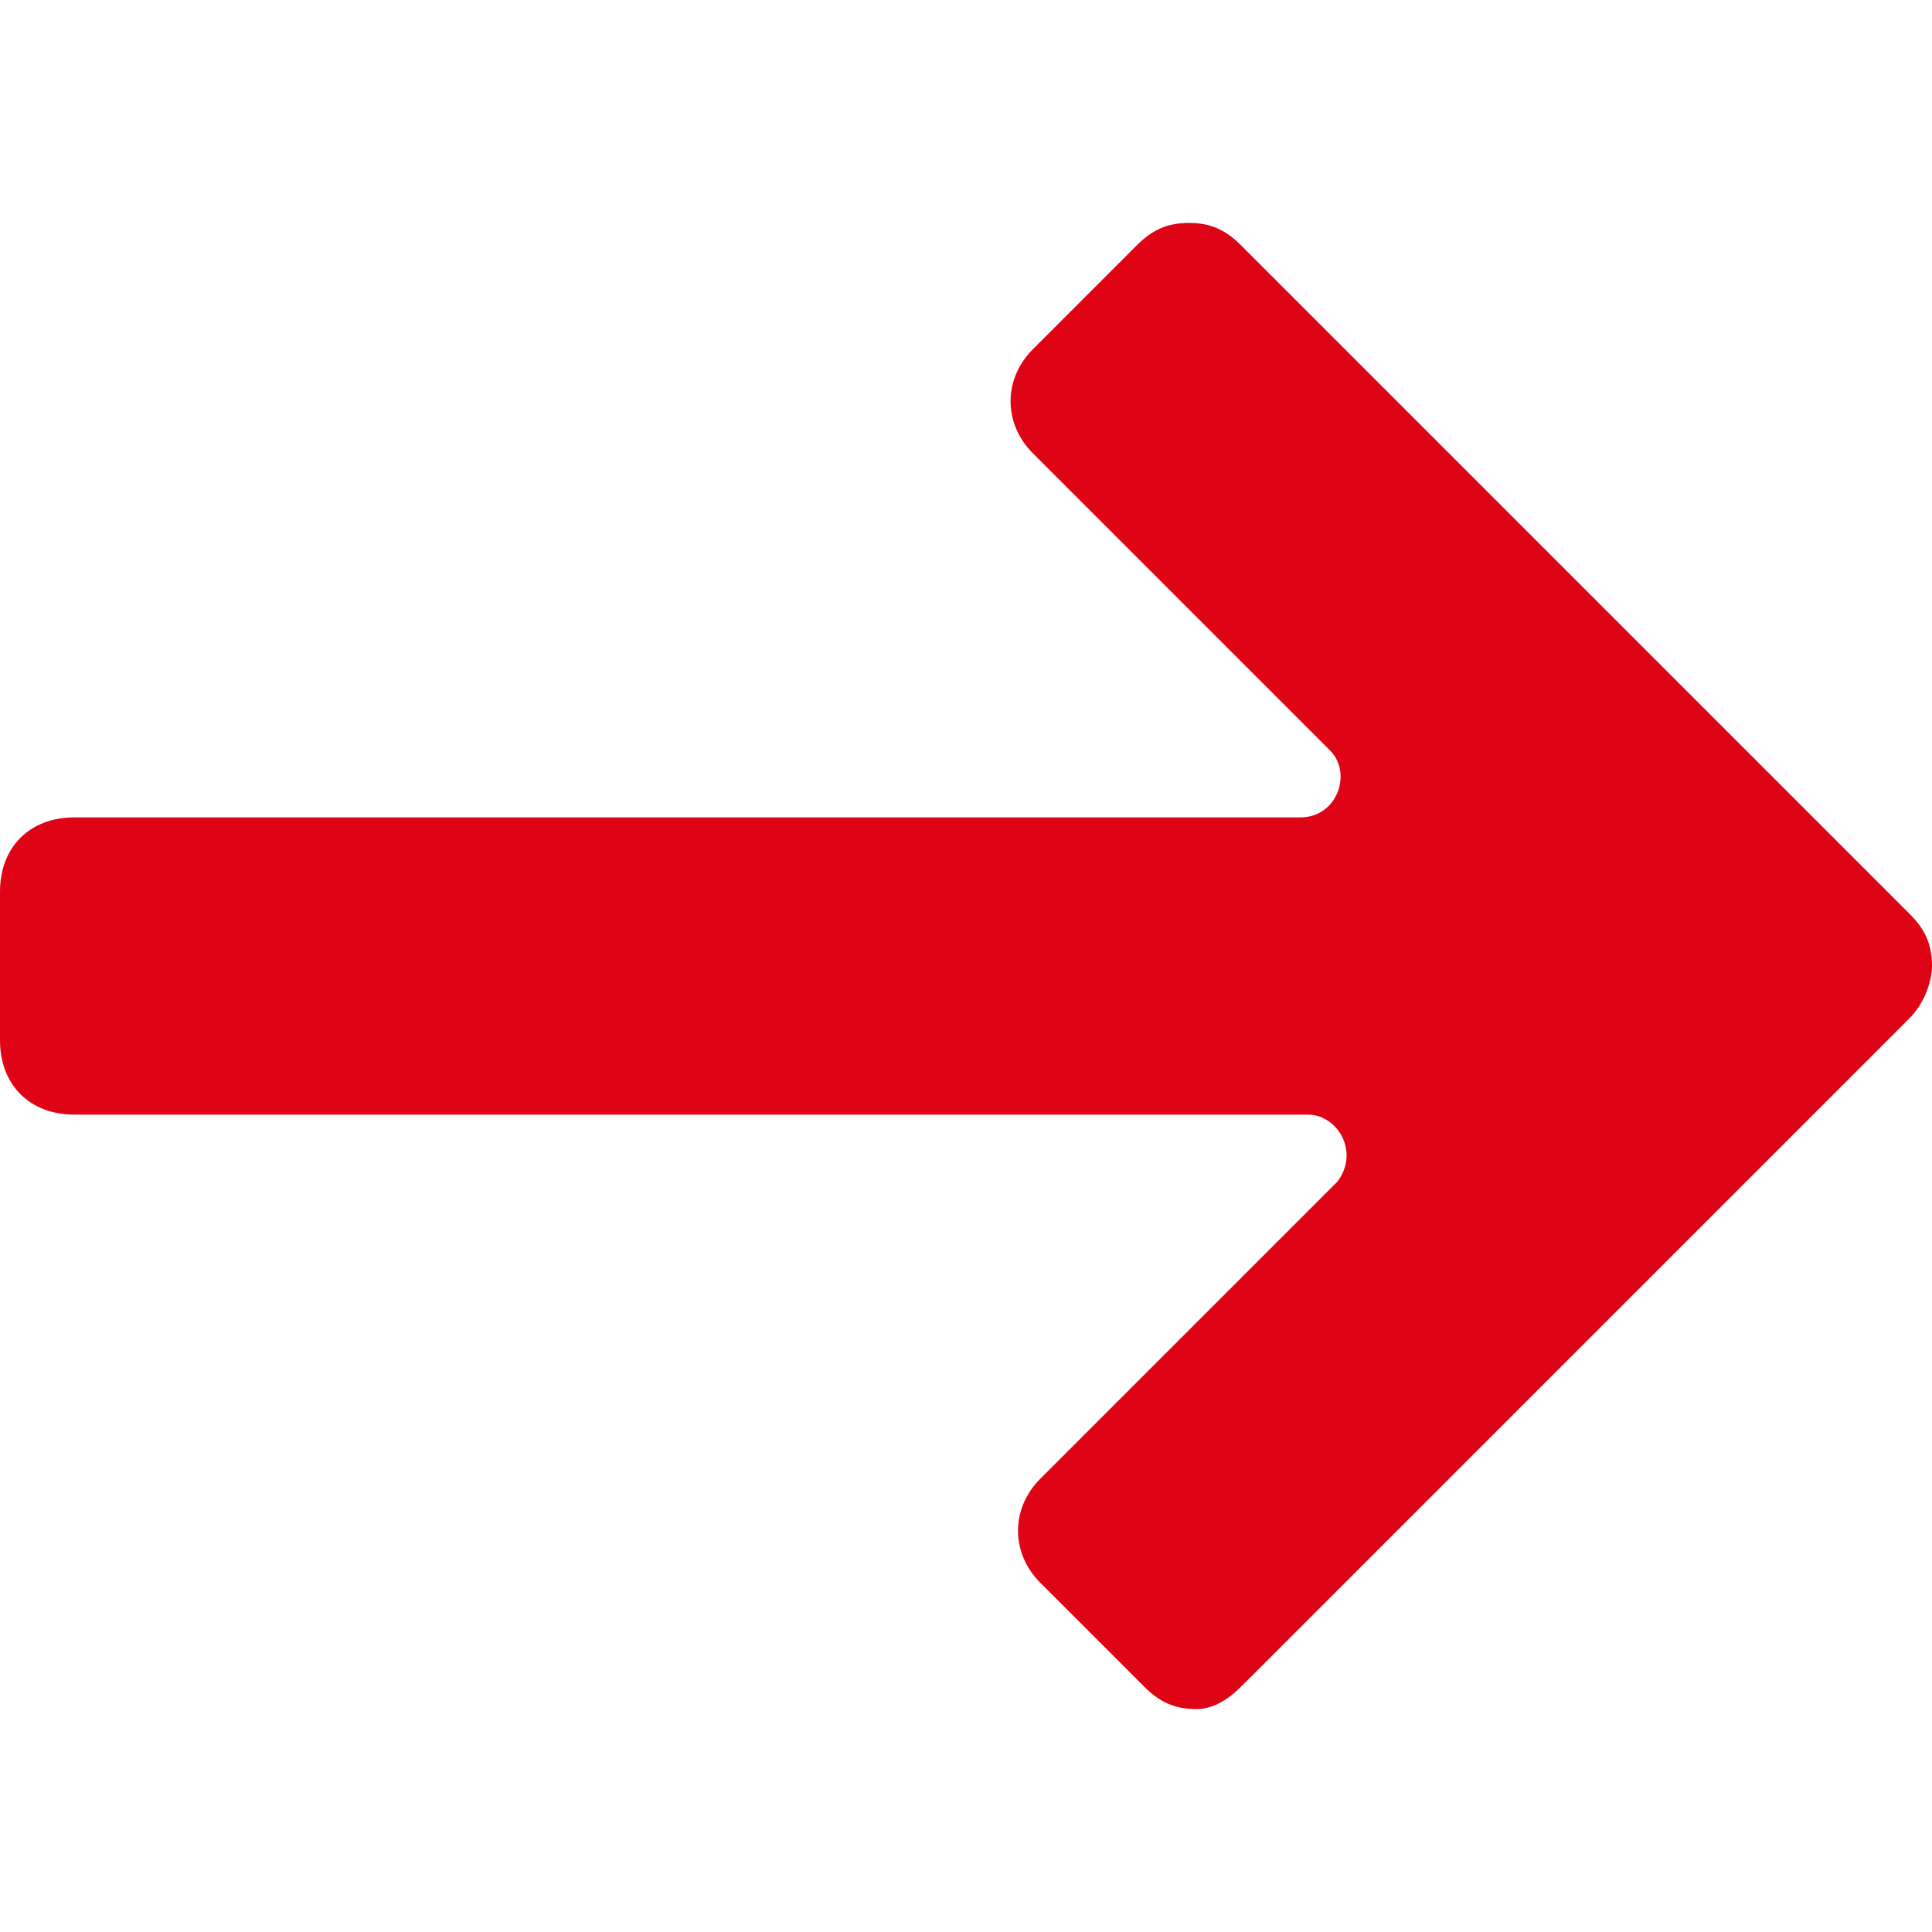 <svg xmlns="http://www.w3.org/2000/svg" viewBox="0 0 26 26" width="512" height="512"><path d="M16.7 22.7l9-9c.2-.2.3-.5.3-.7 0-.3-.1-.5-.3-.7l-9-9c-.2-.2-.4-.3-.7-.3s-.5.1-.7.3l-1.4 1.4c-.4.4-.4 1 0 1.4l4 4c.3.3.1.9-.4.9H1c-.6 0-1 .4-1 1v2c0 .6.4 1 1 1h16.6c.4 0 .7.5.4.9l-4 4c-.4.4-.4 1 0 1.4l1.4 1.4c.2.2.4.3.7.3.2 0 .4-.1.6-.3z" fill="#DF0415"/></svg>